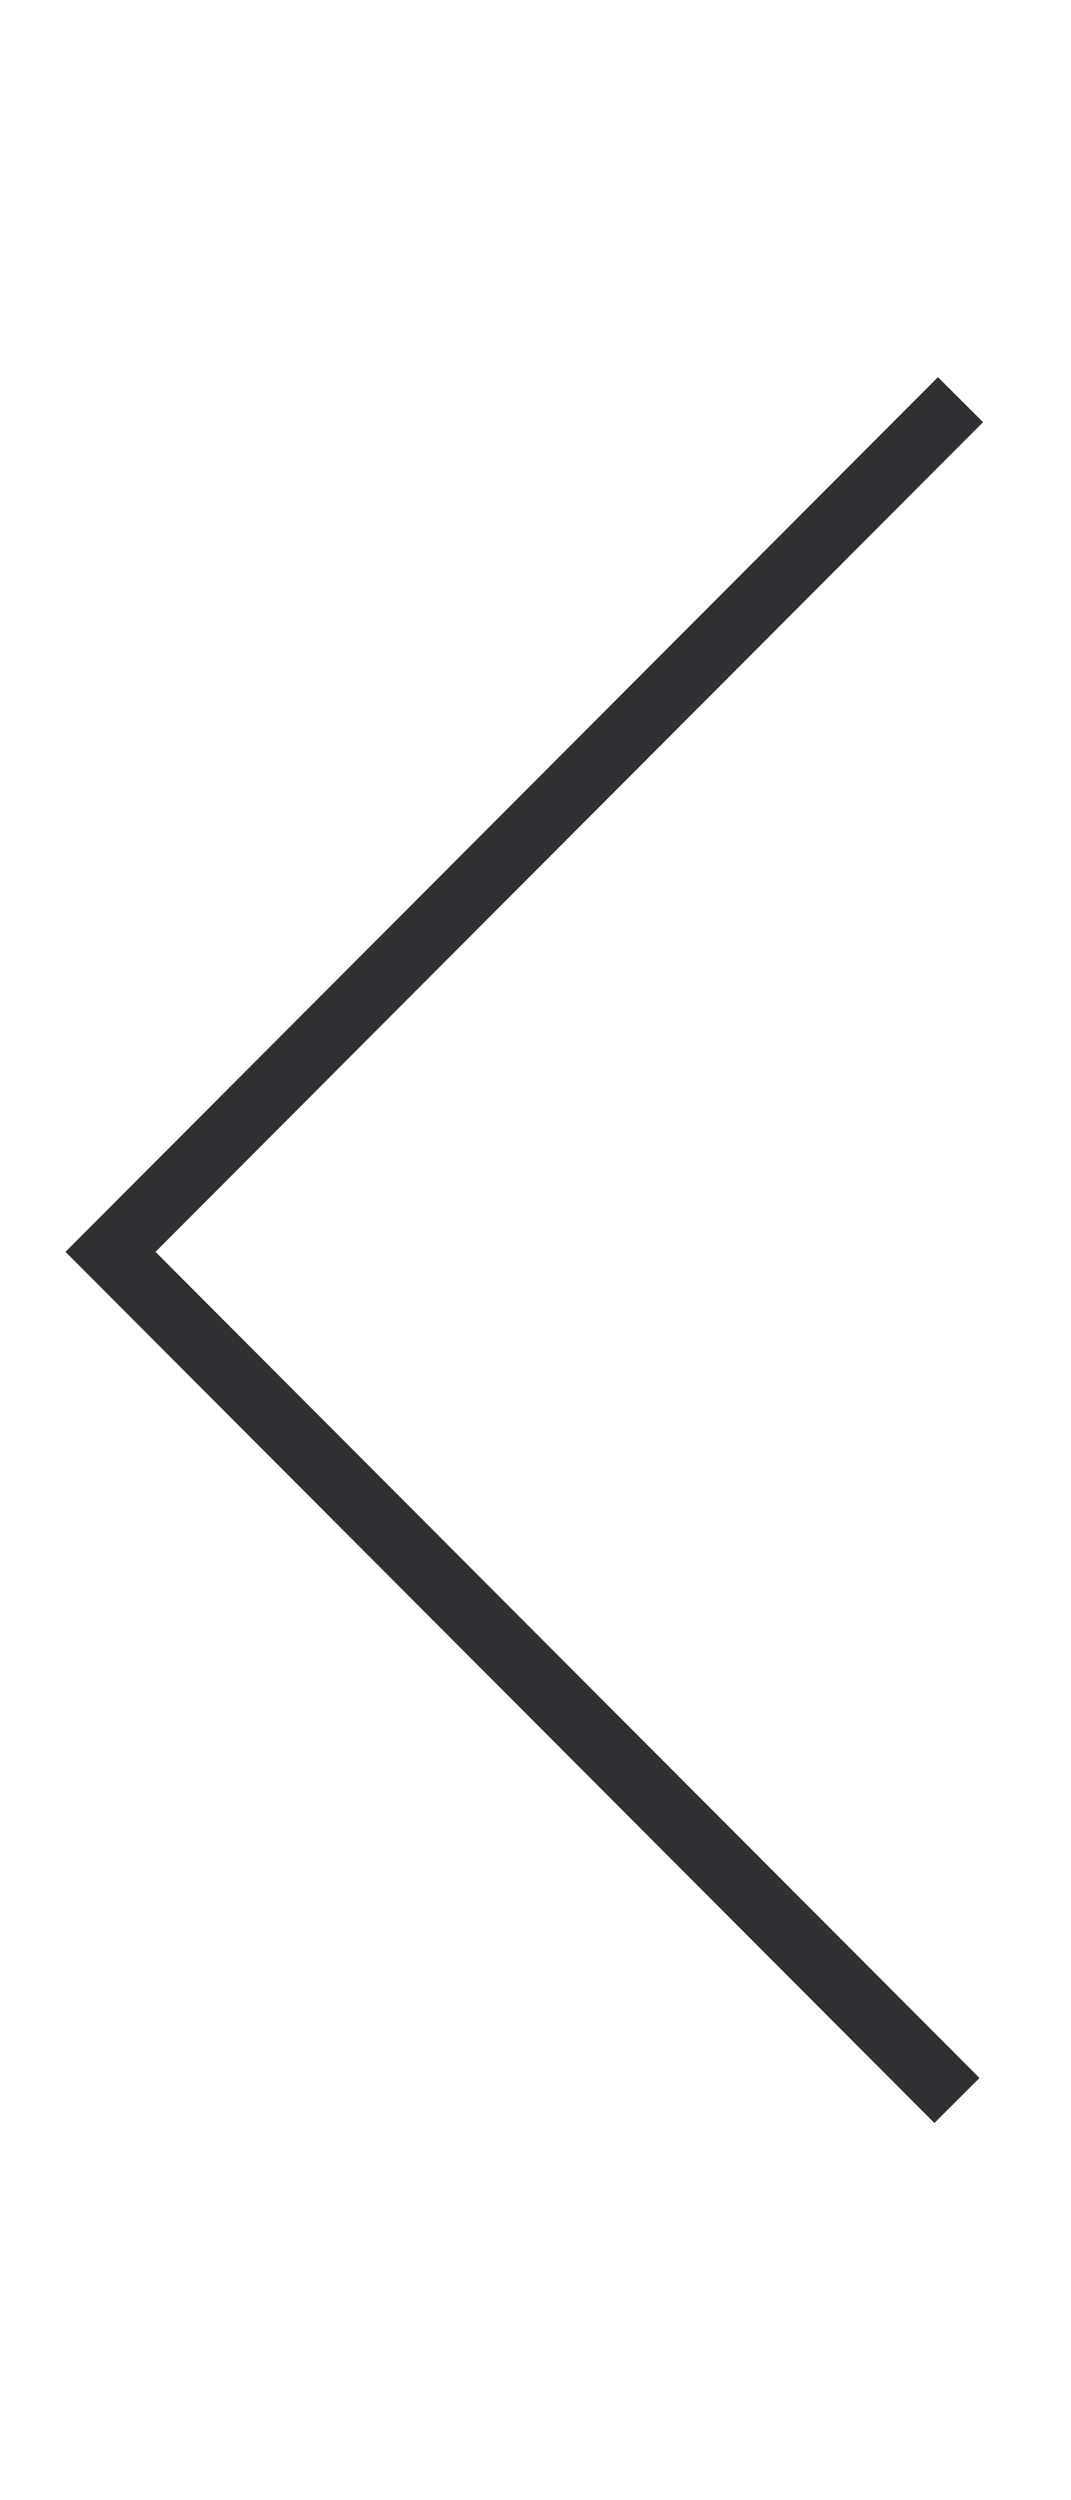 <svg width="12" height="28" viewBox="0 0 12 28" fill="none" xmlns="http://www.w3.org/2000/svg">
<g id="SVG">
<path id="Vector" d="M10.762 4.476L1.238 14.02L10.722 23.524" stroke="#303033" stroke-width="0.714"/>
</g>
</svg>
